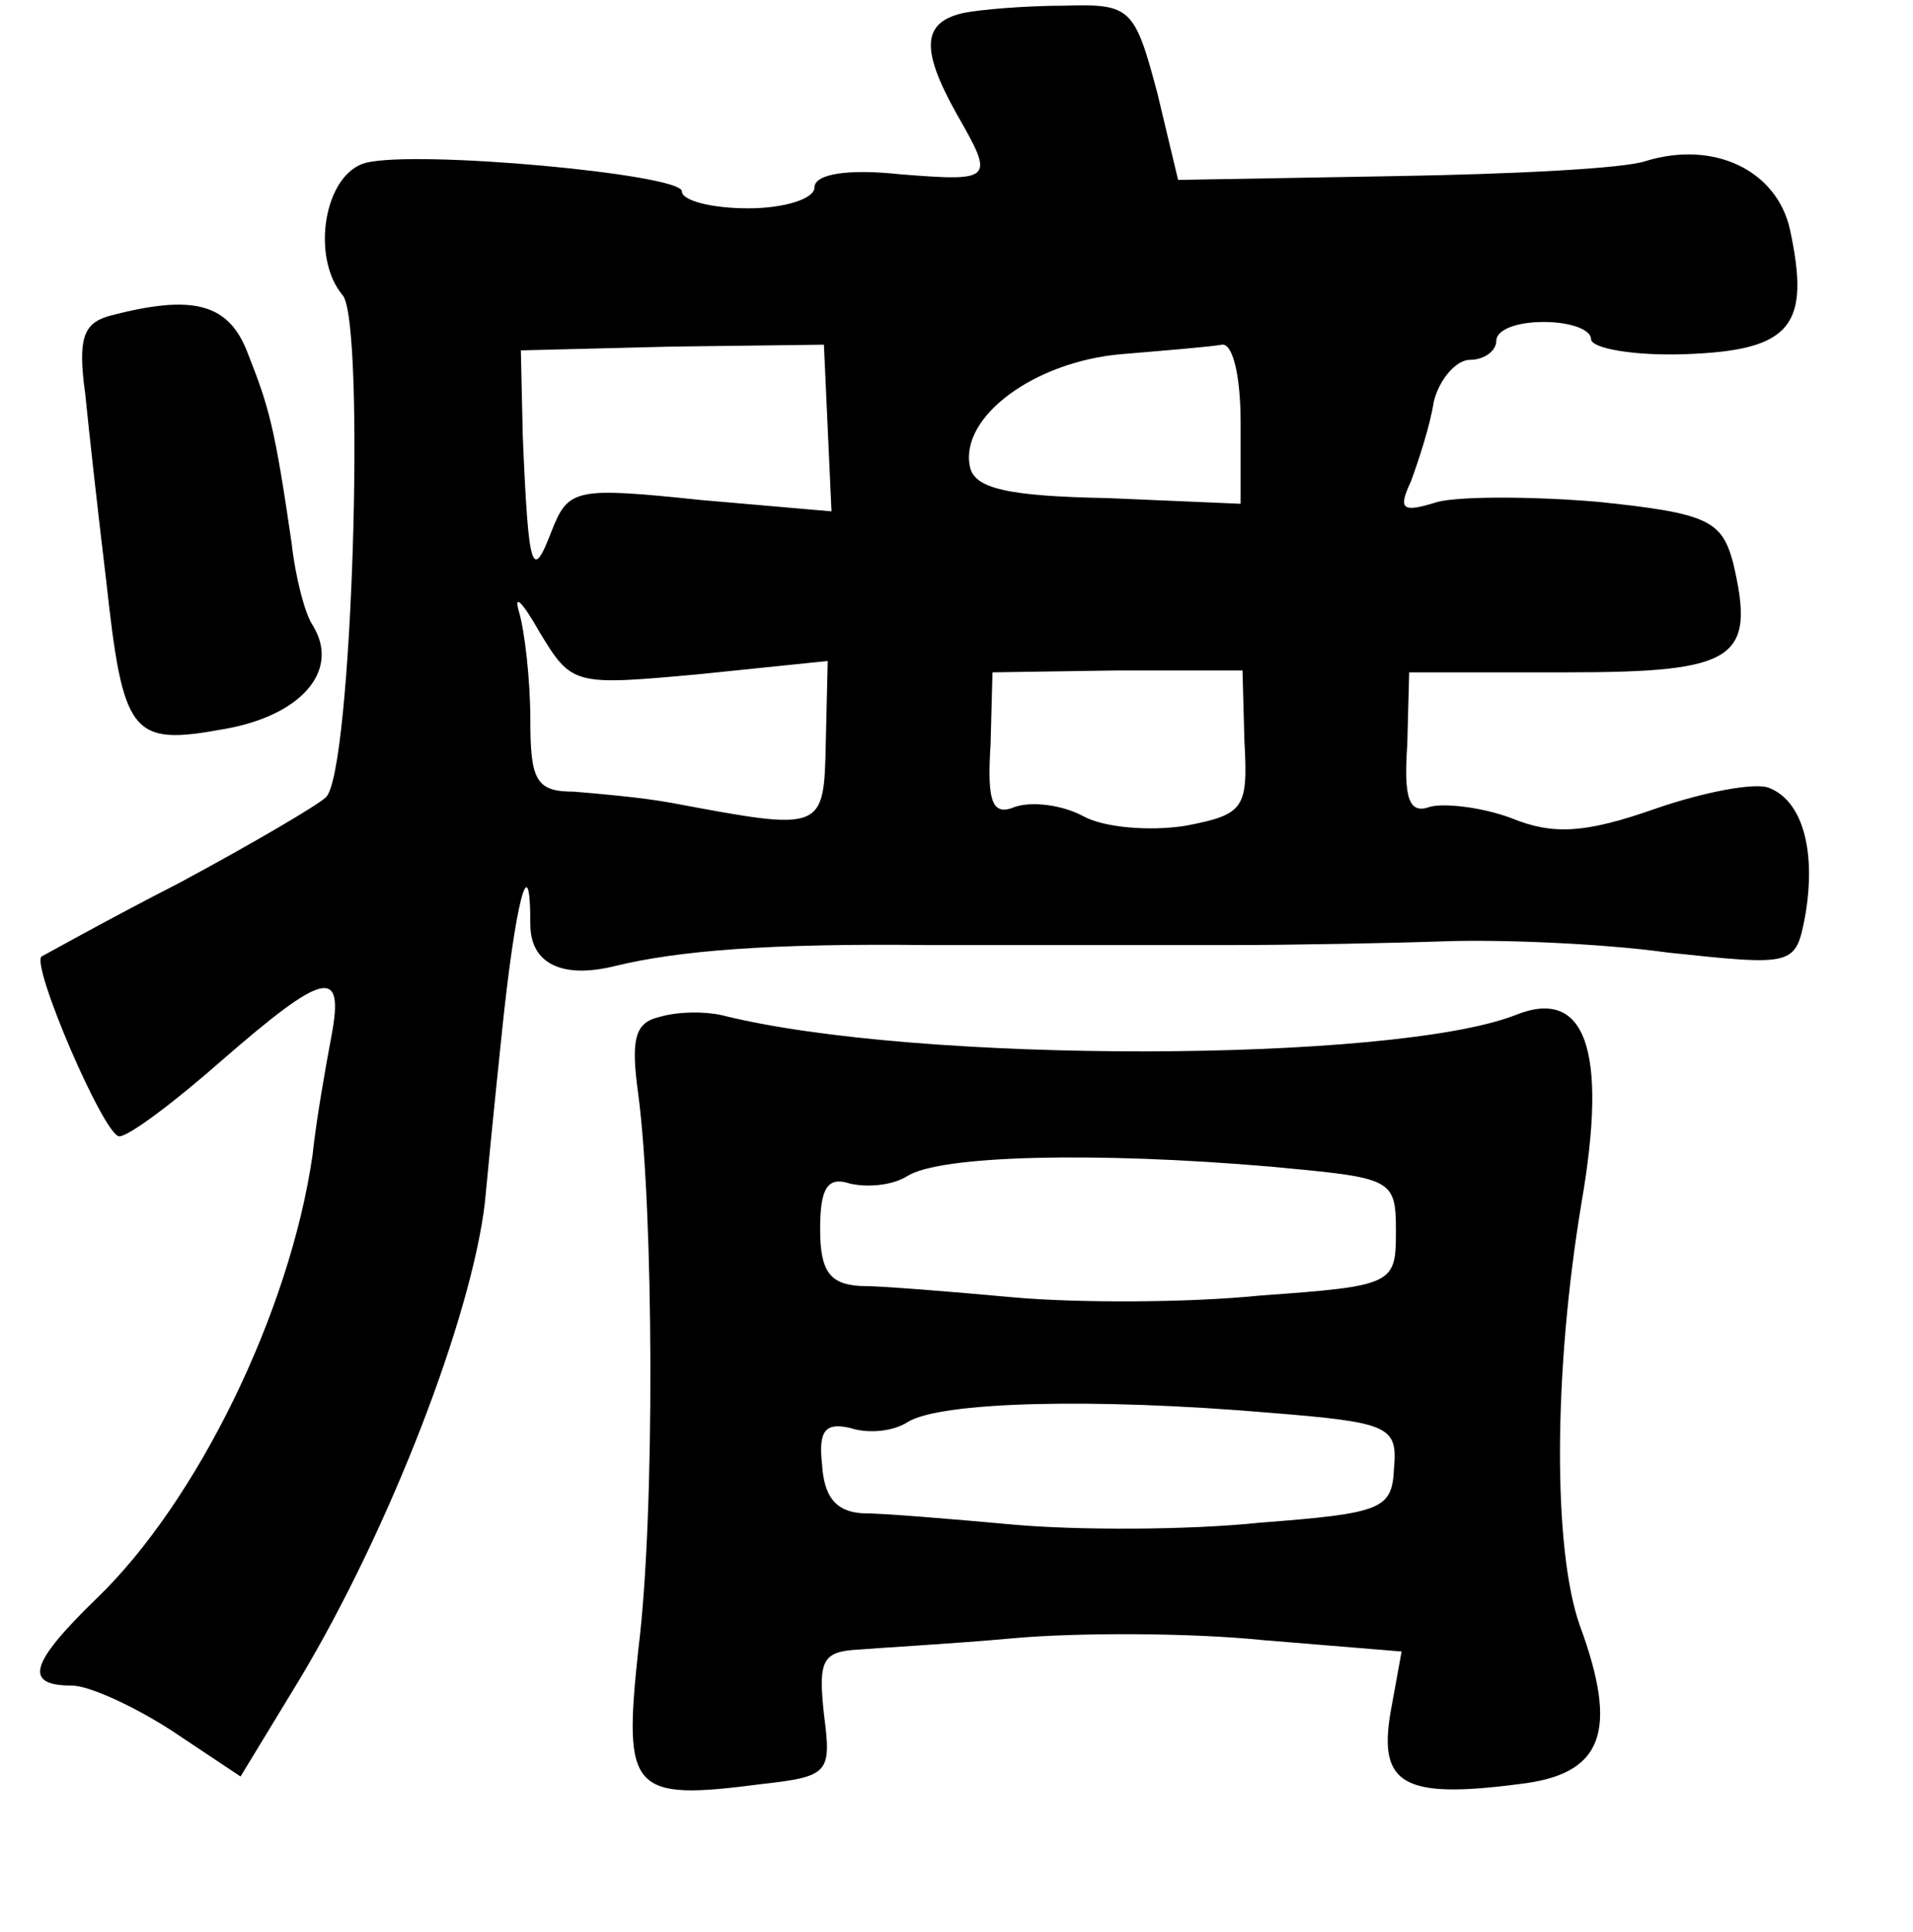 <?xml version="1.0" standalone="no"?>
<!DOCTYPE svg PUBLIC "-//W3C//DTD SVG 20010904//EN"
 "http://www.w3.org/TR/2001/REC-SVG-20010904/DTD/svg10.dtd">
<svg version="1.0" xmlns="http://www.w3.org/2000/svg"
 width="101pt" height="102pt" viewBox="0 0 101 102"
 preserveAspectRatio="xMidYMid meet">
<g transform="translate(0,102) scale(0.1,-0.1)"
fill="#000000" stroke="none">
<path d="M508 1013 c-21 -5 -22 -19 -3 -53 20 -35 20 -36 -30 -32 -28 3 -45 0
-45 -7 0 -6 -16 -11 -35 -11 -19 0 -35 4 -35 9 0 9 -140 22 -167 15 -22 -6
-29 -50 -12 -70 12 -15 5 -253 -9 -265 -4 -4 -38 -24 -77 -45 -39 -20 -71 -38
-73 -39 -6 -4 33 -95 41 -95 5 0 29 18 54 40 54 47 65 50 58 13 -3 -16 -8 -44
-10 -63 -12 -83 -61 -183 -114 -234 -35 -34 -39 -46 -13 -46 9 0 33 -11 53
-24 l36 -24 31 51 c48 80 91 192 98 252 1 11 5 52 9 90 7 68 15 100 15 57 0
-21 17 -29 45 -22 33 8 81 12 165 11 52 0 123 0 158 0 34 0 86 1 115 2 28 1
82 -1 118 -6 66 -7 67 -7 72 19 6 34 -1 61 -19 68 -7 3 -34 -2 -60 -11 -37
-13 -54 -14 -76 -5 -16 6 -36 8 -43 6 -11 -4 -14 4 -12 33 l1 38 83 0 c90 0
100 7 88 58 -6 22 -13 26 -71 32 -35 3 -73 3 -85 0 -19 -6 -21 -4 -14 11 4 11
10 29 12 42 3 12 12 22 19 22 8 0 14 5 14 10 0 6 11 10 25 10 14 0 25 -4 25
-9 0 -5 23 -9 50 -8 56 2 66 15 55 66 -7 31 -40 47 -76 36 -11 -4 -71 -7 -133
-8 l-114 -2 -11 46 c-12 45 -14 47 -49 46 -20 0 -45 -2 -54 -4z m-71 -219 l2
-44 -69 6 c-67 7 -70 6 -79 -17 -10 -26 -12 -21 -15 51 l-1 45 80 2 80 1 2
-44z m218 3 l0 -43 -70 3 c-53 1 -71 5 -73 17 -5 26 34 55 80 59 24 2 48 4 53
5 6 1 10 -17 10 -41z m-286 -133 l68 7 -1 -43 c-1 -47 -1 -47 -81 -32 -16 3
-40 5 -52 6 -20 0 -23 6 -23 38 0 21 -3 47 -6 57 -3 10 2 5 11 -11 17 -28 18
-28 84 -22z m288 -35 c2 -36 0 -39 -31 -45 -19 -3 -43 -1 -54 5 -11 6 -27 8
-36 5 -12 -5 -15 2 -13 33 l1 38 66 1 66 0 1 -37z"/>
<path d="M57 853 c-13 -4 -16 -12 -12 -41 2 -20 7 -65 11 -98 9 -82 13 -88 62
-79 41 7 62 31 47 55 -4 6 -9 25 -11 43 -9 62 -12 72 -23 100 -10 27 -29 32
-74 20z"/>
<path d="M348 483 c-13 -3 -15 -12 -11 -41 8 -60 9 -222 0 -293 -8 -75 -4 -80
65 -71 36 4 37 6 33 37 -3 28 -1 33 18 34 12 1 49 3 82 6 33 3 93 3 132 -1
l73 -6 -6 -33 c-6 -37 7 -45 68 -37 44 5 53 27 32 84 -14 40 -14 133 1 223 14
81 2 114 -35 99 -64 -25 -316 -26 -419 0 -9 2 -23 2 -33 -1z m323 -79 c64 -6
66 -6 66 -34 0 -28 -1 -29 -71 -34 -39 -4 -98 -4 -131 -1 -33 3 -69 6 -81 6
-16 1 -21 8 -21 30 0 22 4 28 16 24 9 -2 22 -1 30 4 17 11 99 13 192 5z m0
-130 c62 -5 67 -7 65 -29 -1 -22 -6 -24 -71 -29 -38 -4 -97 -4 -130 -1 -33 3
-69 6 -80 6 -14 1 -20 9 -21 26 -2 18 2 22 15 19 9 -3 22 -2 30 3 17 11 99 13
192 5z"/>
</g>
</svg>
